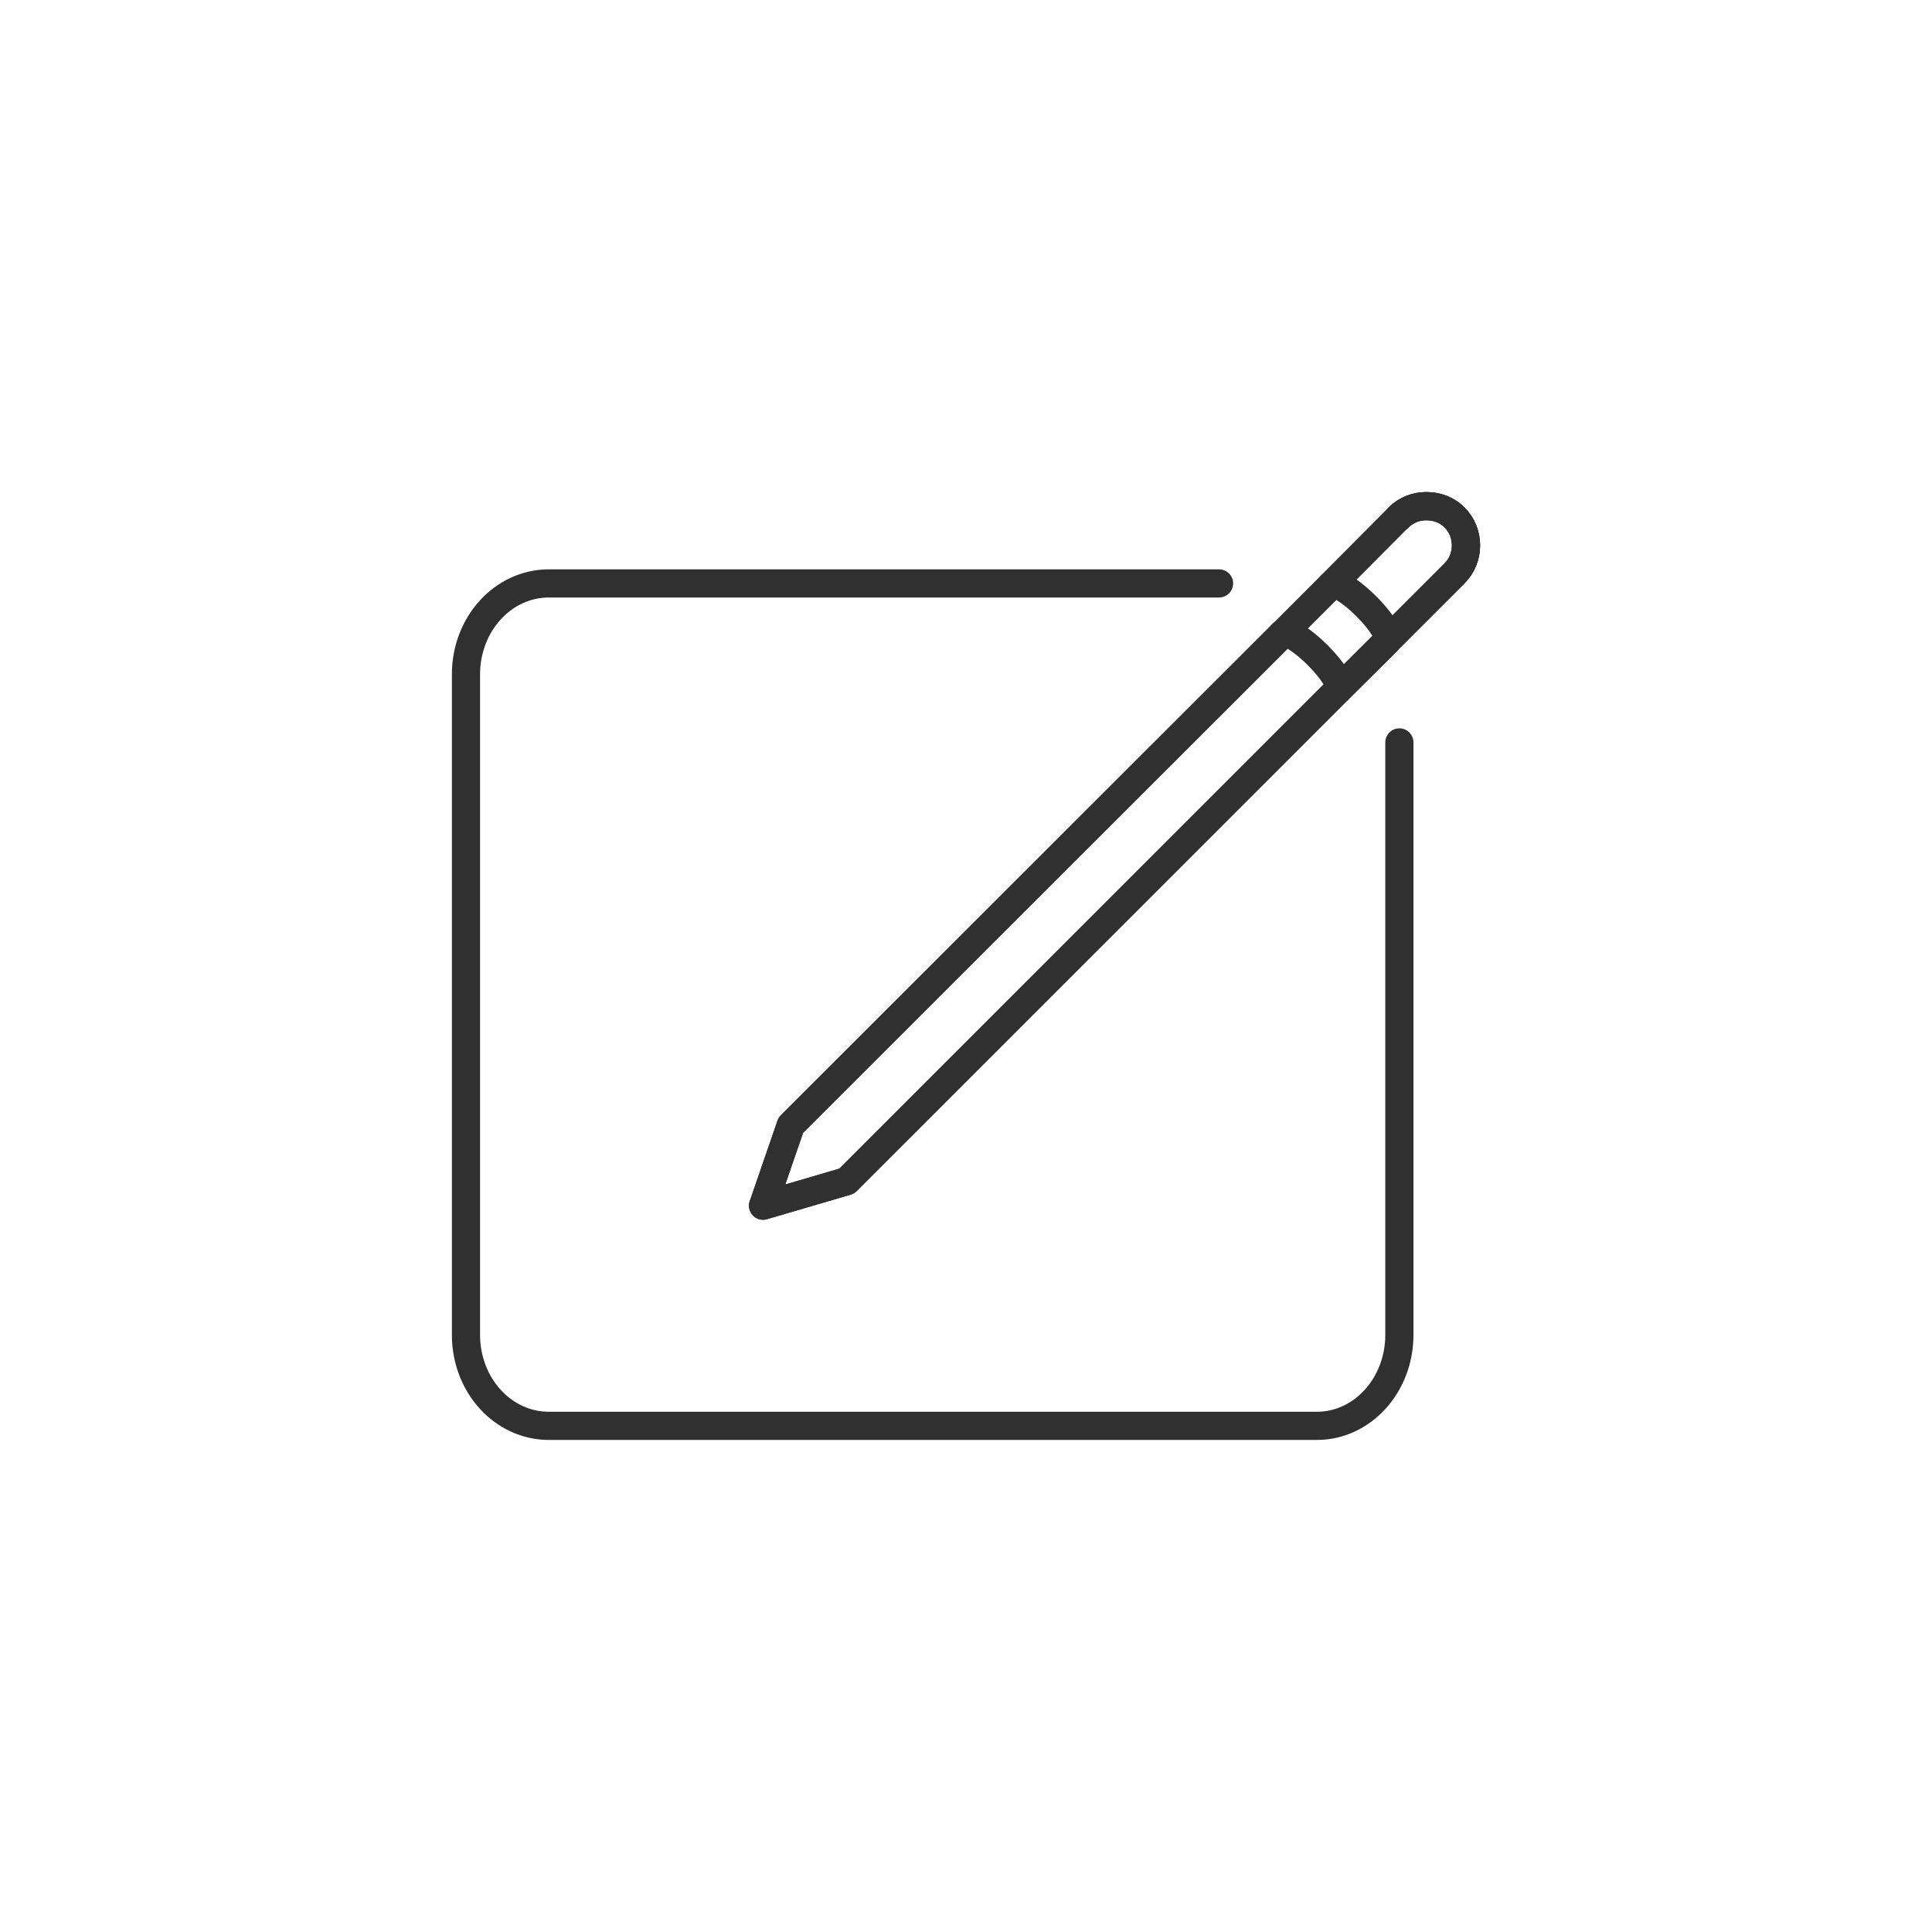 <?xml version="1.0" ?><svg style="enable-background:new 0 0 48 48;" version="1.1" viewBox="0 0 48 48" xml:space="preserve" xmlns="http://www.w3.org/2000/svg" xmlns:xlink="http://www.w3.org/1999/xlink"><style type="text/css">
	.st0{display:none;}
	.st1{fill:none;stroke:#303030;stroke-width:0.7;stroke-linecap:round;stroke-linejoin:round;stroke-miterlimit:10;}
	.st2{fill:#303030;}
</style><g class="st0" id="Padding__x26__Artboard"/><g id="Icons"><g><path class="st1" d="M34.767,18.445v14.72c0,1.25-0.92,2.26-2.05,2.26h-19.08c-1.14,0-2.06-1.01-2.06-2.26v-16.41    c0-1.25,0.92-2.26,2.06-2.26h16.65"/><path class="st1" d="M34.577,15.805l1.56-1.56c0.38-0.38,0.38-1.01,0-1.39c-0.19-0.19-0.44-0.28-0.7-0.28    c-0.25,0-0.5,0.09-0.69,0.28l-1.67,1.68"/><path class="st1" d="M34.748,12.855c0.19-0.19,0.44-0.28,0.69-0.28c0.26,0,0.51,0.09,0.7,0.28    c0.38,0.38,0.38,1.01,0,1.39l-1.56,1.56l-0.1,0.1c0,0.01-0.01,0.02-0.02,0.03l-1.21,1.2    L21.037,29.345L18.958,29.955l0.69-2l12.21-12.2l1.21-1.21"/><path class="st1" d="M34.748,12.855c0.19-0.19,0.44-0.28,0.69-0.28c0.26,0,0.51,0.09,0.7,0.28    c0.38,0.38,0.38,1.01,0,1.39l-1.56,1.56l-0.1,0.1c0,0.01-0.01,0.02-0.02,0.03l-1.21,1.2    L21.037,29.345L18.958,29.955l0.69-2l12.21-12.2"/><path class="st1" d="M34.477,15.905c0.08-0.24-0.59-0.98-1.05-1.27"/><path class="st1" d="M31.858,15.751c0.288-0.191,1.618,1.156,1.387,1.387"/></g></g></svg>